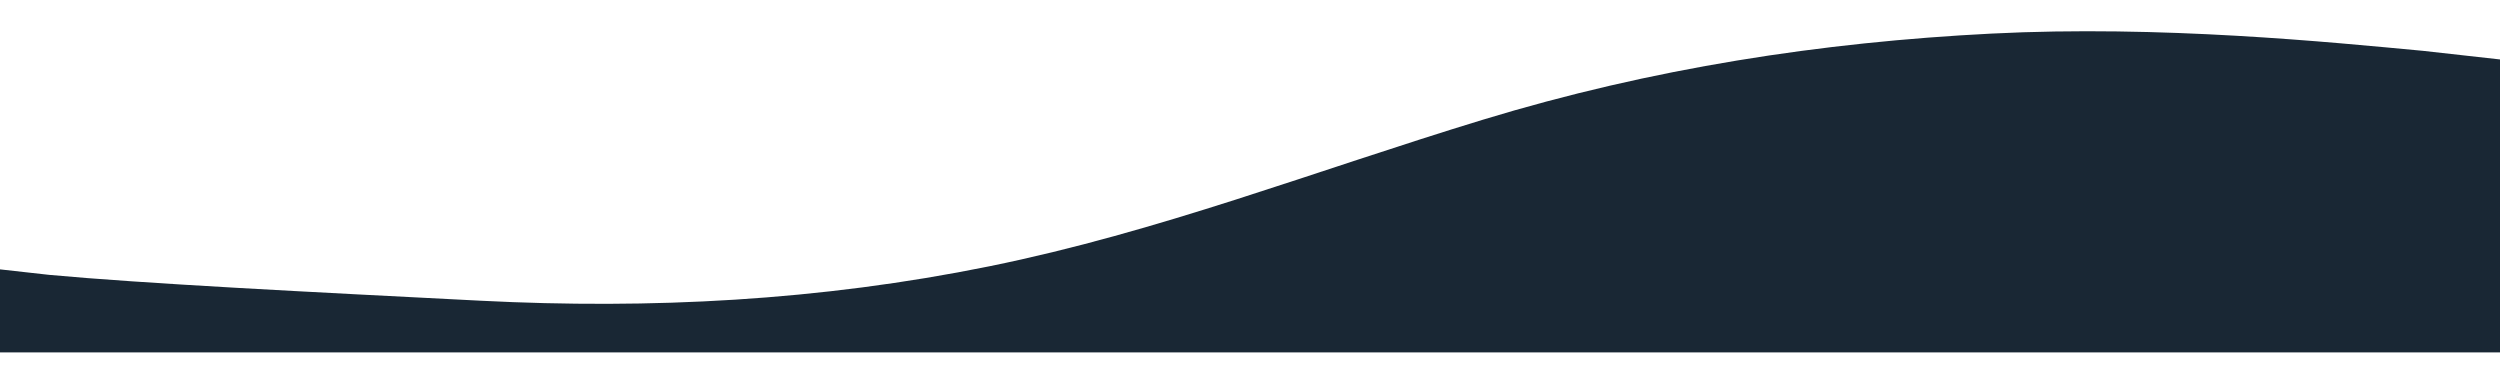 <svg width="1440" height="211" viewBox="0 0 1440 211" fill="none" xmlns="http://www.w3.org/2000/svg">
<g filter="url(#filter0_d)">
<path fill-rule="evenodd" clip-rule="evenodd" d="M1440 16.243L1395.61 11.28C1342.34 6.316 1244.68 -3.611 1147.02 1.353C1049.37 6.316 951.707 21.206 854.049 50.987C756.39 80.768 667.61 115.512 569.951 135.366C472.293 155.219 374.634 160.183 276.976 155.219C179.317 150.256 81.658 145.292 28.39 140.329L-16 135.366V185H28.39C81.658 185 179.317 185 276.976 185C374.634 185 472.293 185 569.951 185C667.61 185 756.39 185 854.049 185C951.707 185 1049.37 185 1147.02 185C1244.68 185 1342.34 185 1395.61 185H1440V16.243Z" fill="#192734"/>
</g>
<defs>
<filter id="filter0_d" x="-24" y="0" width="1472" height="211" filterUnits="userSpaceOnUse" color-interpolation-filters="sRGB">
<feFlood flood-opacity="0" result="BackgroundImageFix"/>
<feColorMatrix in="SourceAlpha" type="matrix" values="0 0 0 0 0 0 0 0 0 0 0 0 0 0 0 0 0 0 127 0" result="hardAlpha"/>
<feOffset dy="18"/>
<feGaussianBlur stdDeviation="4"/>
<feComposite in2="hardAlpha" operator="out"/>
<feColorMatrix type="matrix" values="0 0 0 0 0 0 0 0 0 0 0 0 0 0 0 0 0 0 0.1 0"/>
<feBlend mode="normal" in2="BackgroundImageFix" result="effect1_dropShadow"/>
<feBlend mode="normal" in="SourceGraphic" in2="effect1_dropShadow" result="shape"/>
</filter>
</defs>
</svg>
